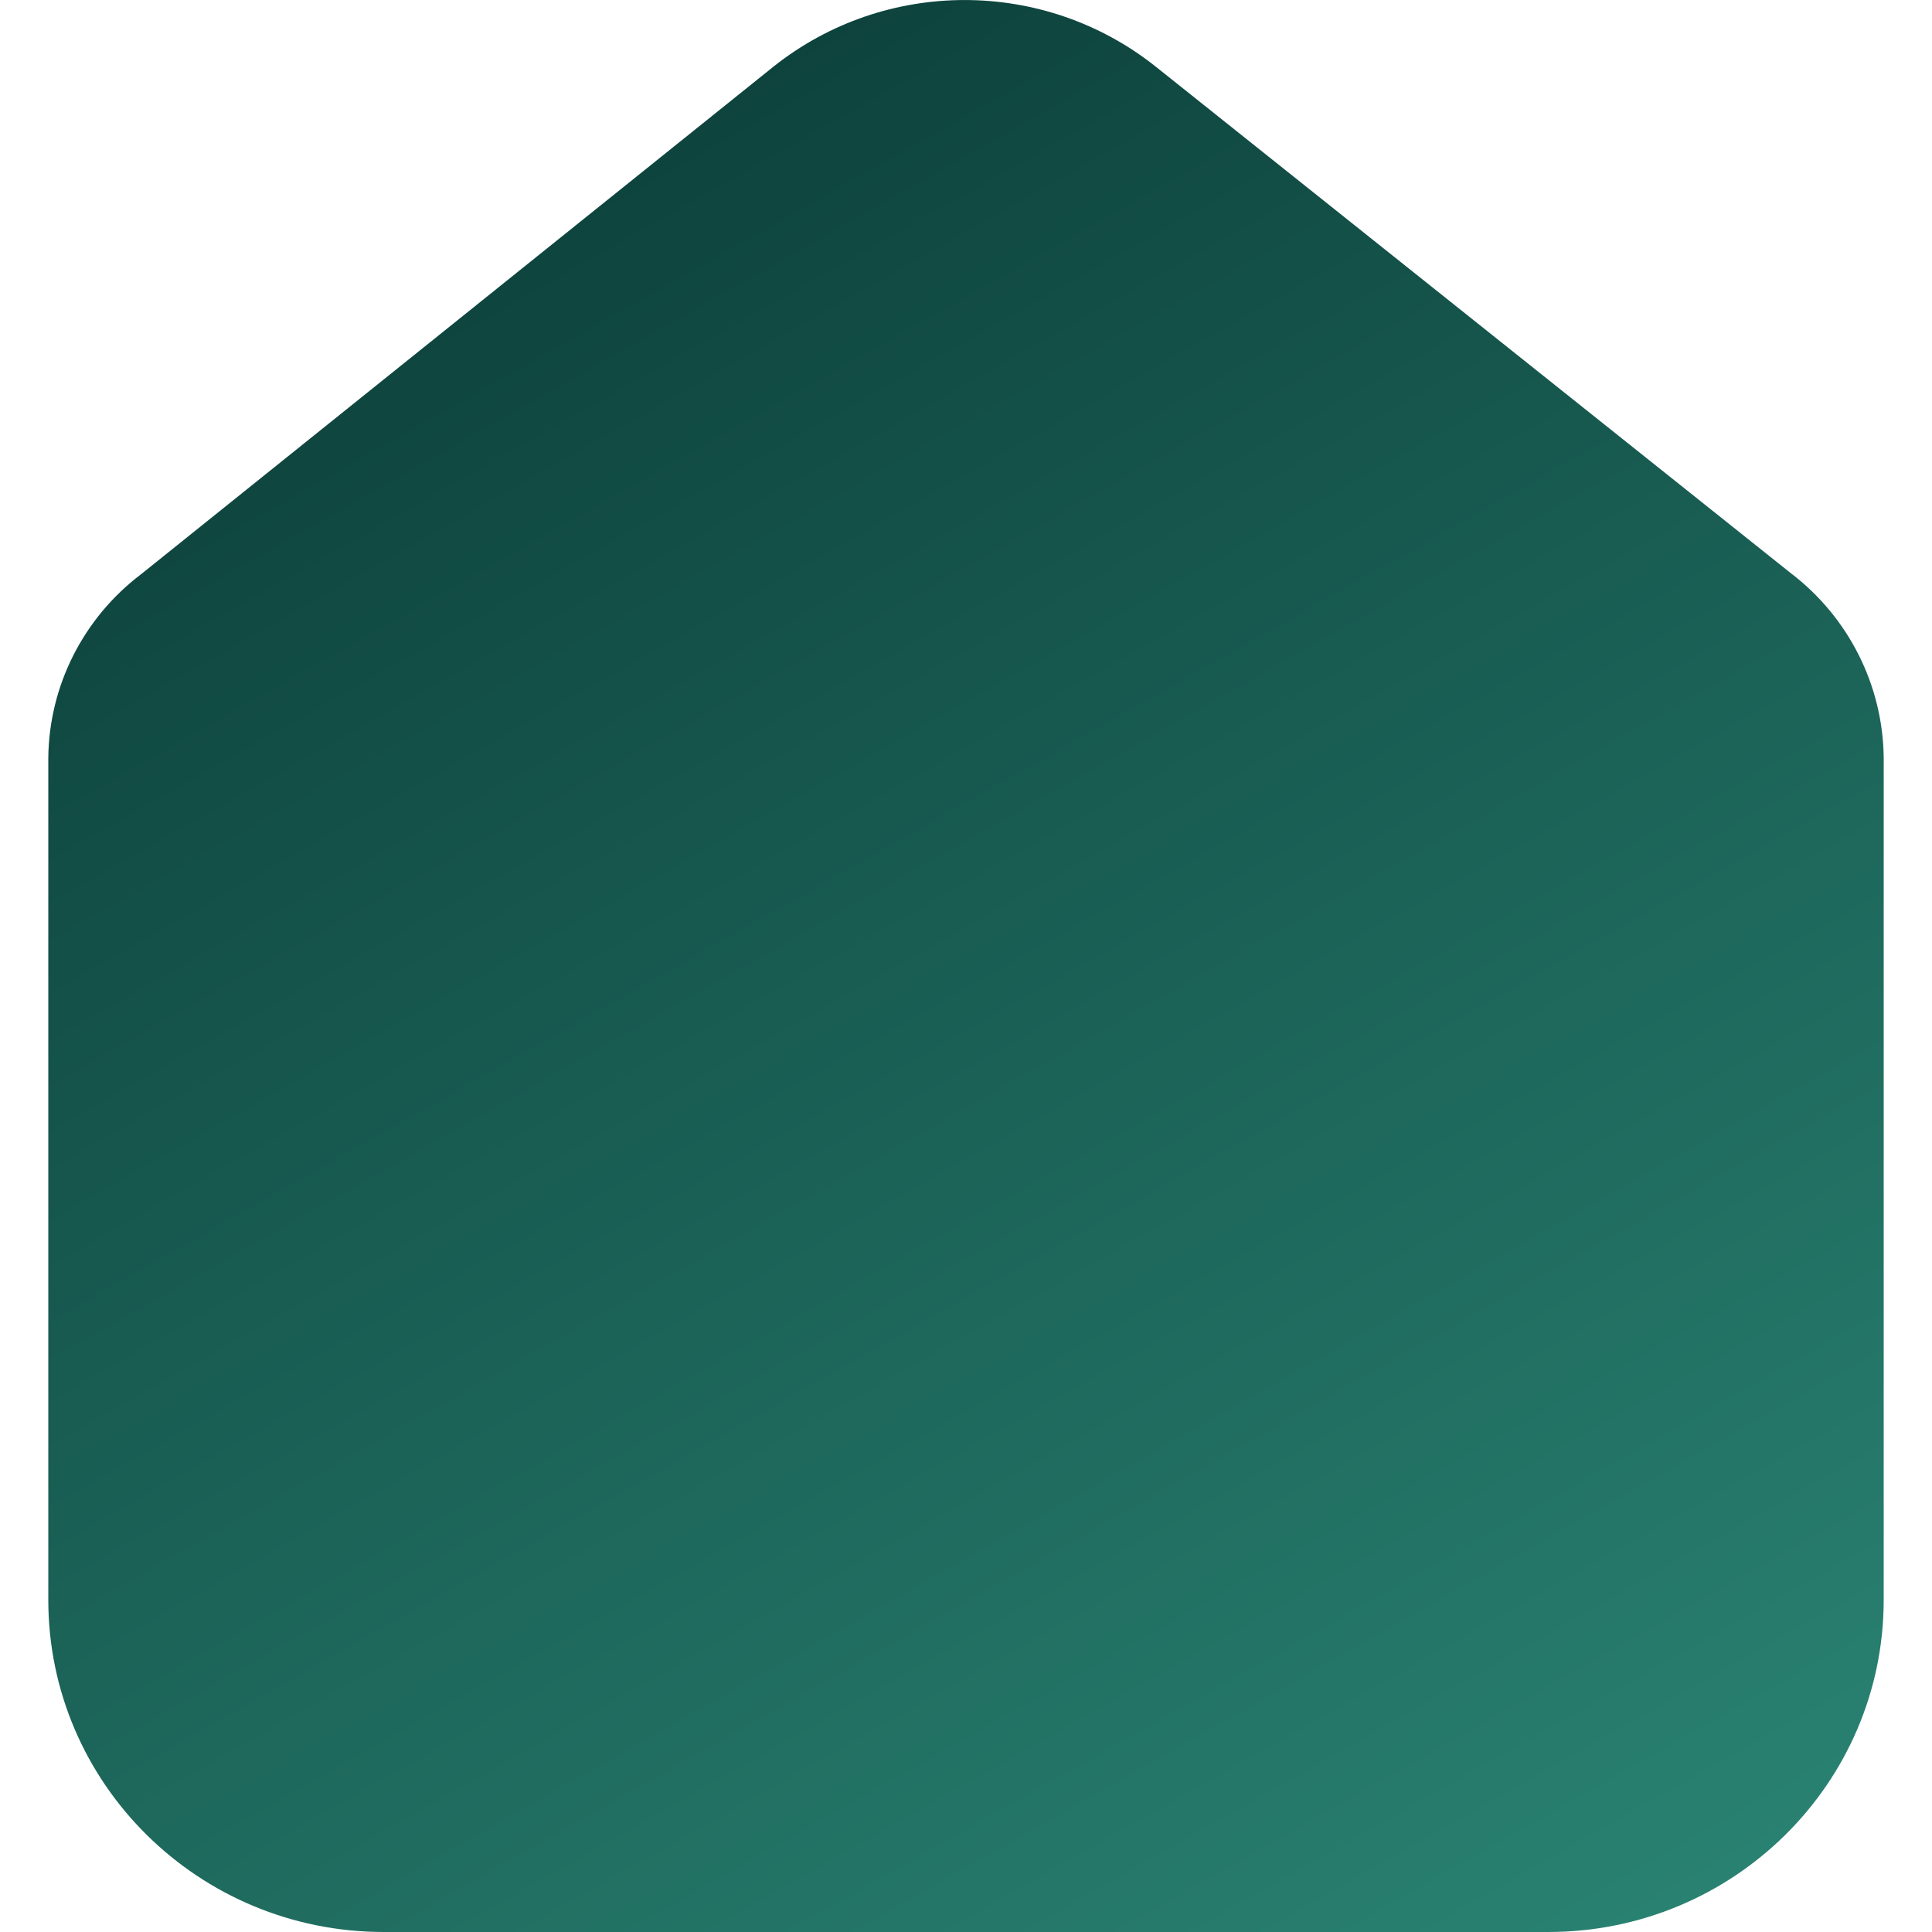 <svg width="20" height="20" viewBox="0 0 20 20" fill="none" xmlns="http://www.w3.org/2000/svg">
<path d="M16.027 20H14.103H5.897H3.973C2.055 20 0.5 18.461 0.5 16.562V7.847C0.507 7.1 0.862 6.397 1.462 5.943L8.013 0.685C9.166 -0.228 10.805 -0.228 11.958 0.685L18.538 5.933C19.136 6.389 19.49 7.091 19.5 7.838V16.562C19.5 18.461 17.945 20 16.027 20Z" fill="url(#paint0_linear_1_688)"/>
<defs>
<linearGradient id="paint0_linear_1_688" x1="1.5" y1="-4" x2="16.683" y2="22.831" gradientUnits="userSpaceOnUse">
<stop stop-color="#042E2B"/>
<stop offset="1" stop-color="#2C8877"/>
</linearGradient>
</defs>
</svg>
